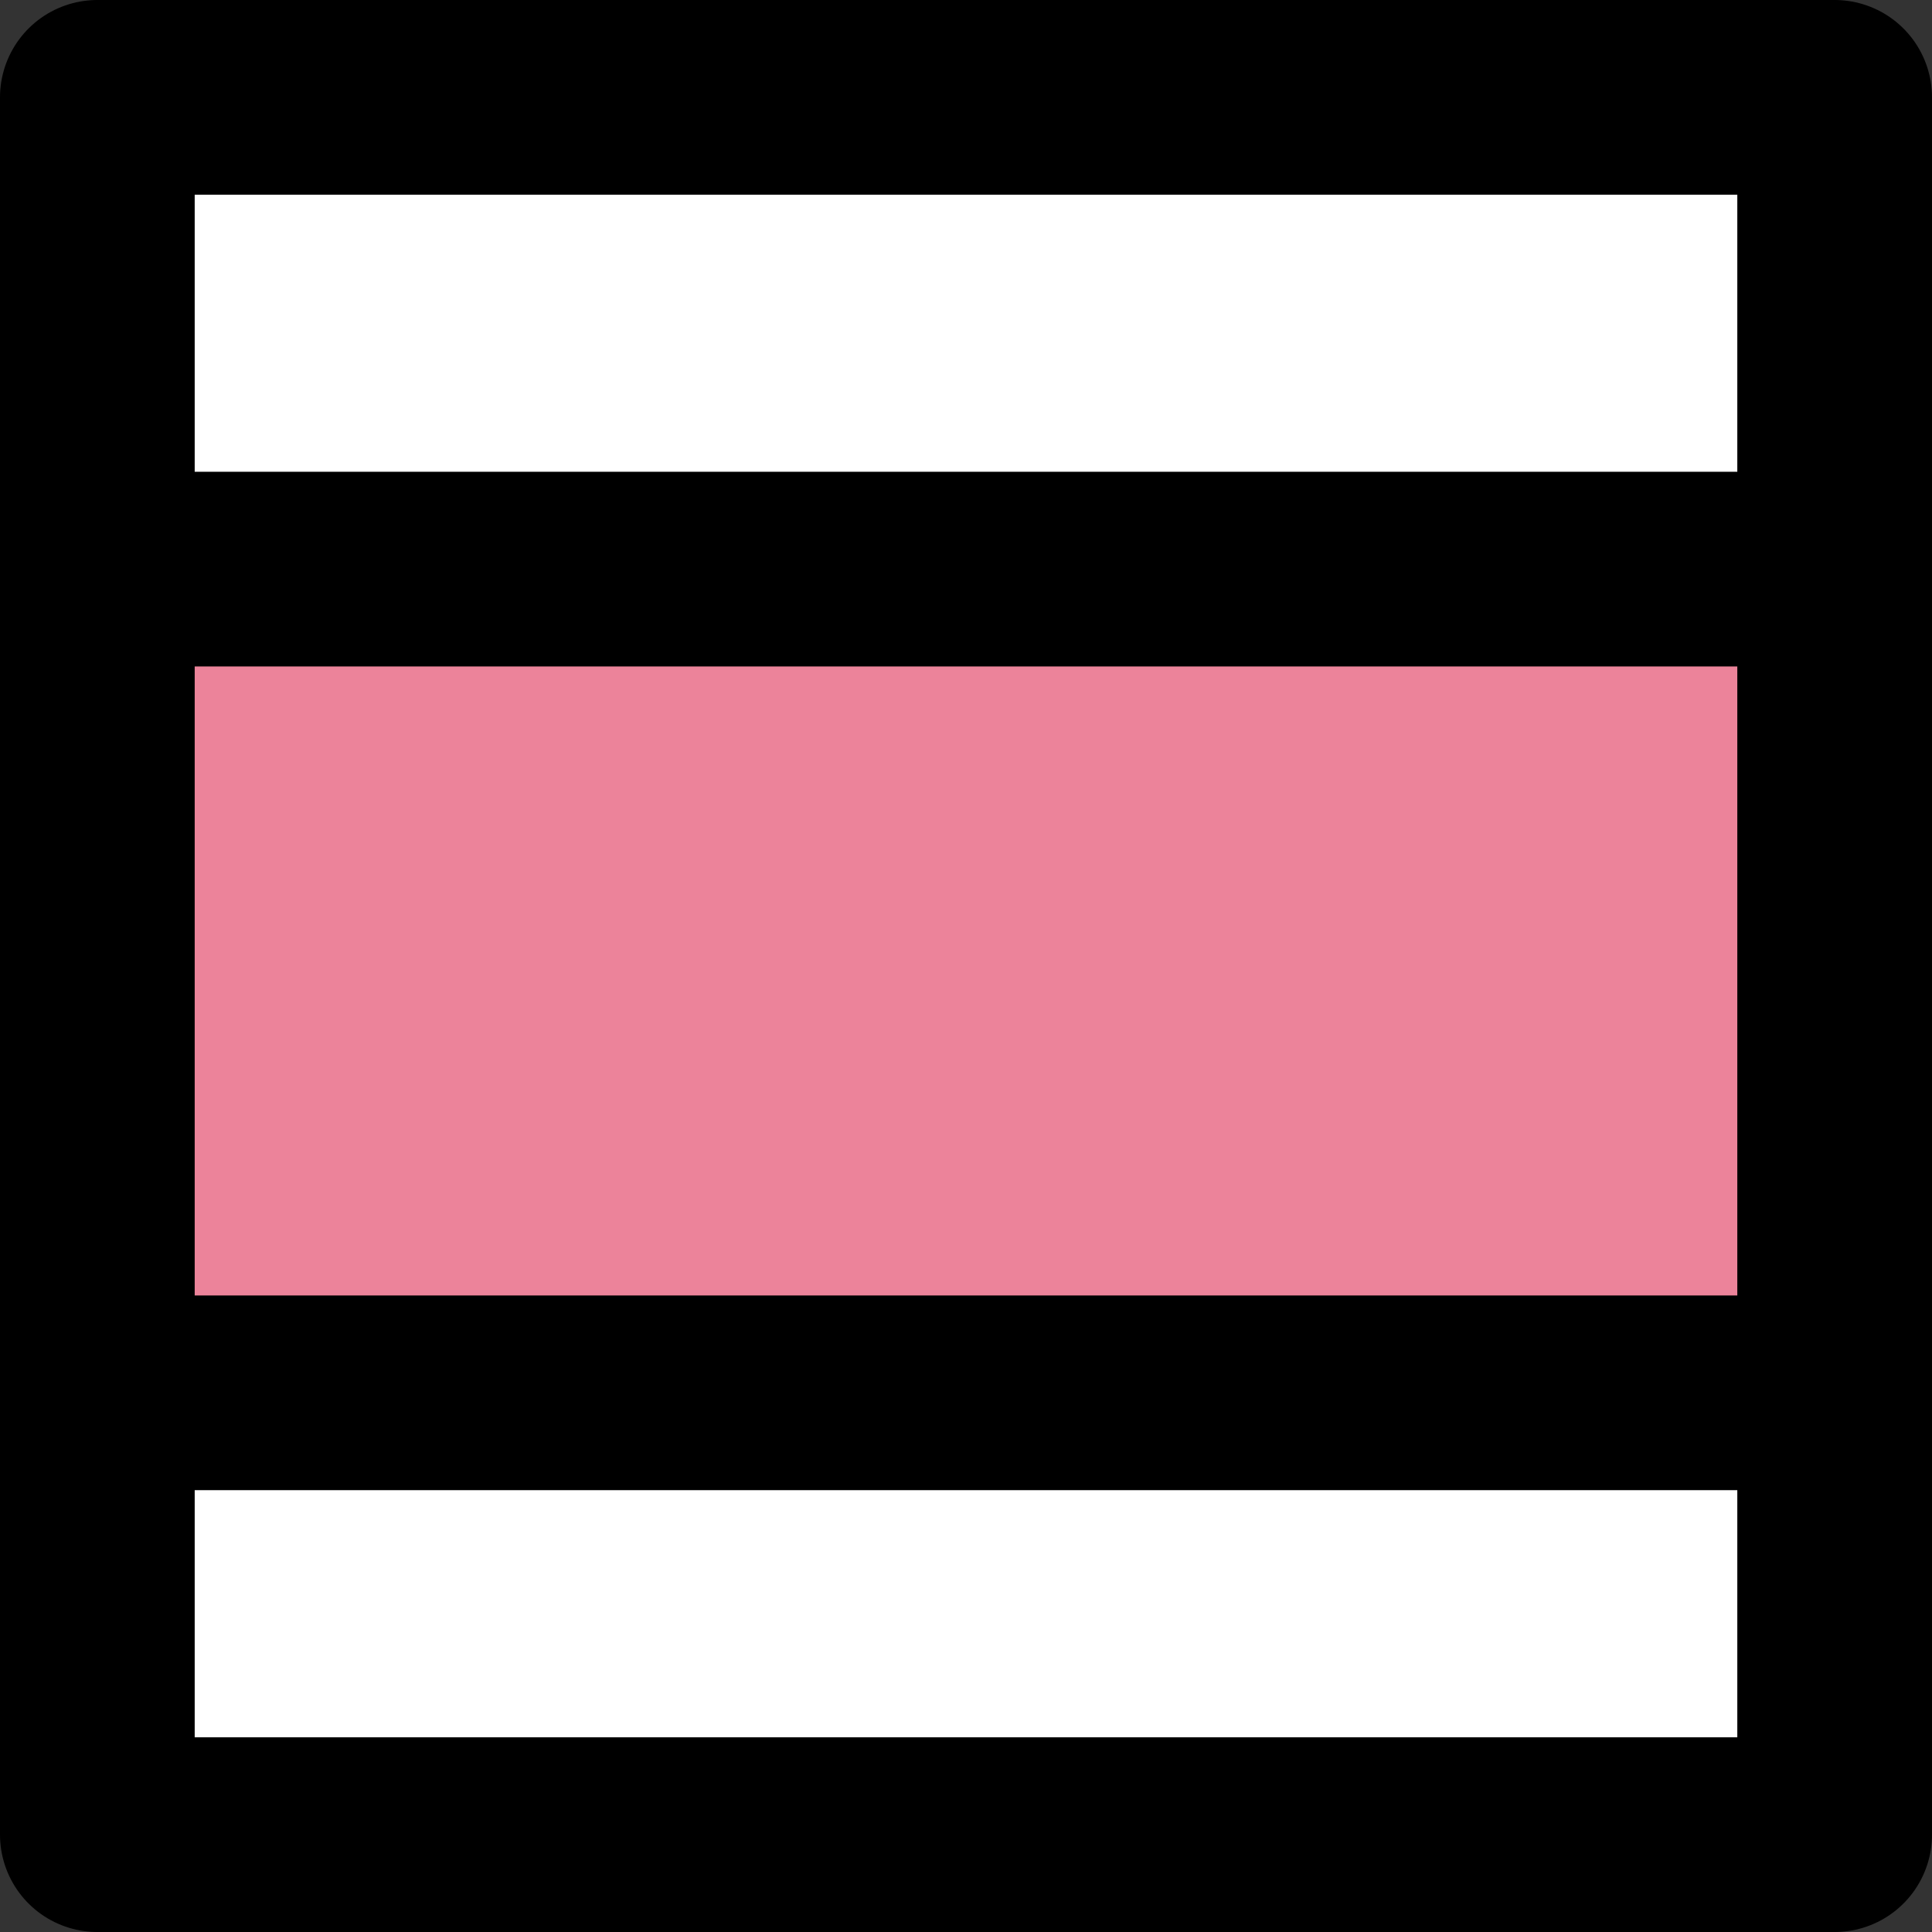 <?xml version="1.0" encoding="UTF-8" standalone="no"?>
<svg xmlns:xlink="http://www.w3.org/1999/xlink" height="12.9px" width="12.9px" xmlns="http://www.w3.org/2000/svg">
  <rect width="100%" height="100%" fill="#333333" stroke="none"/>
  <g transform="matrix(1.0, 0.0, 0.0, 1.0, 6.1, 8.65)">
    <path d="M-5.45 -4.85 L-5.45 -8.0 6.15 -8.0 6.15 -4.85 -5.45 -4.85 M6.15 0.65 L6.15 3.6 -5.45 3.6 -5.45 0.65 6.15 0.65" fill="#ffffff" fill-rule="evenodd" stroke="none"/>
    <path d="M6.15 -4.85 L6.15 0.65 -5.45 0.65 -5.45 -4.85 6.15 -4.85" fill="#ec839a" fill-rule="evenodd" stroke="none"/>
    <path d="M-5.45 -4.85 L-5.45 -8.0 6.15 -8.0 6.15 -4.85 6.15 0.65 6.15 3.6 -5.45 3.6 -5.45 0.65 -5.45 -4.85 6.15 -4.85 M-5.45 0.65 L6.15 0.65" fill="none" stroke="#000000" stroke-linecap="round" stroke-linejoin="round" stroke-width="1.3"/>
  </g>
</svg>
